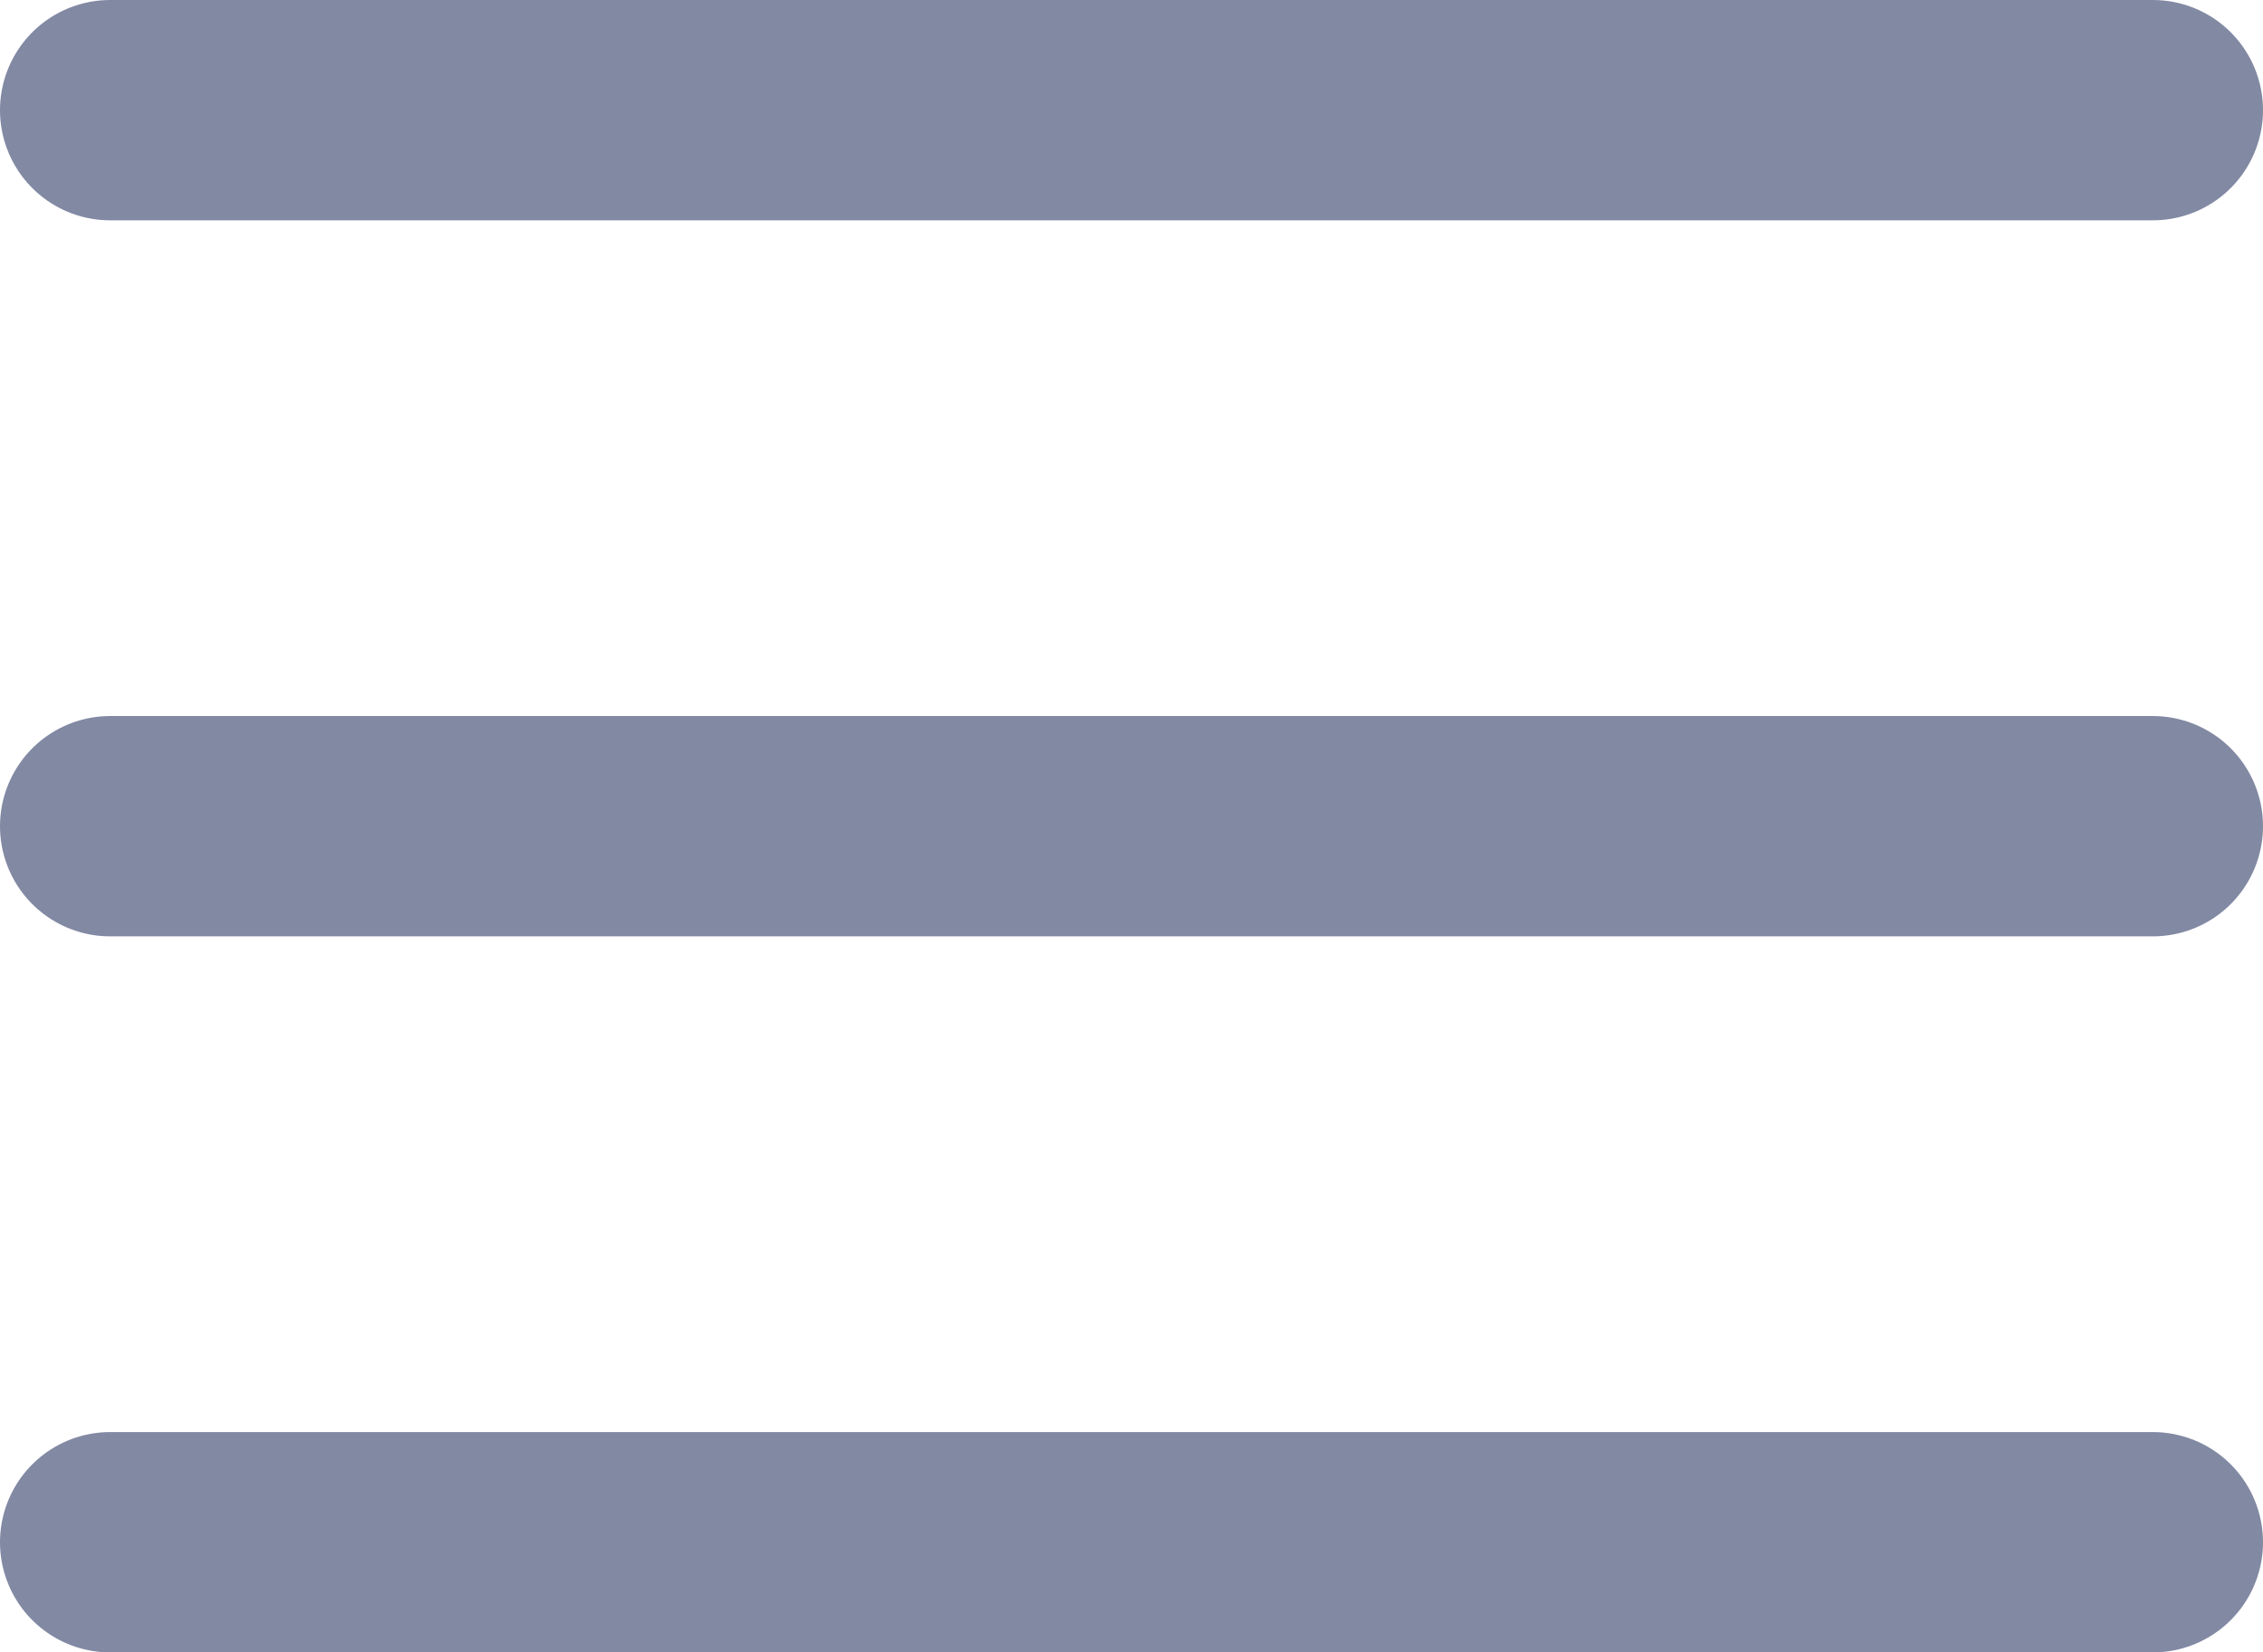 <svg xmlns="http://www.w3.org/2000/svg" width="20.543" height="15" viewBox="0 0 20.543 15"><g transform="translate(-14830.175 -3757.659)"><line x2="18.543" transform="translate(14831.175 3758.659)" fill="none" stroke="#8289a3" stroke-linecap="round" stroke-width="2"/><line x2="18.543" transform="translate(14831.175 3765.159)" fill="none" stroke="#8289a3" stroke-linecap="round" stroke-width="2"/><line x2="18.543" transform="translate(14831.175 3771.659)" fill="none" stroke="#8289a3" stroke-linecap="round" stroke-width="2"/></g></svg>